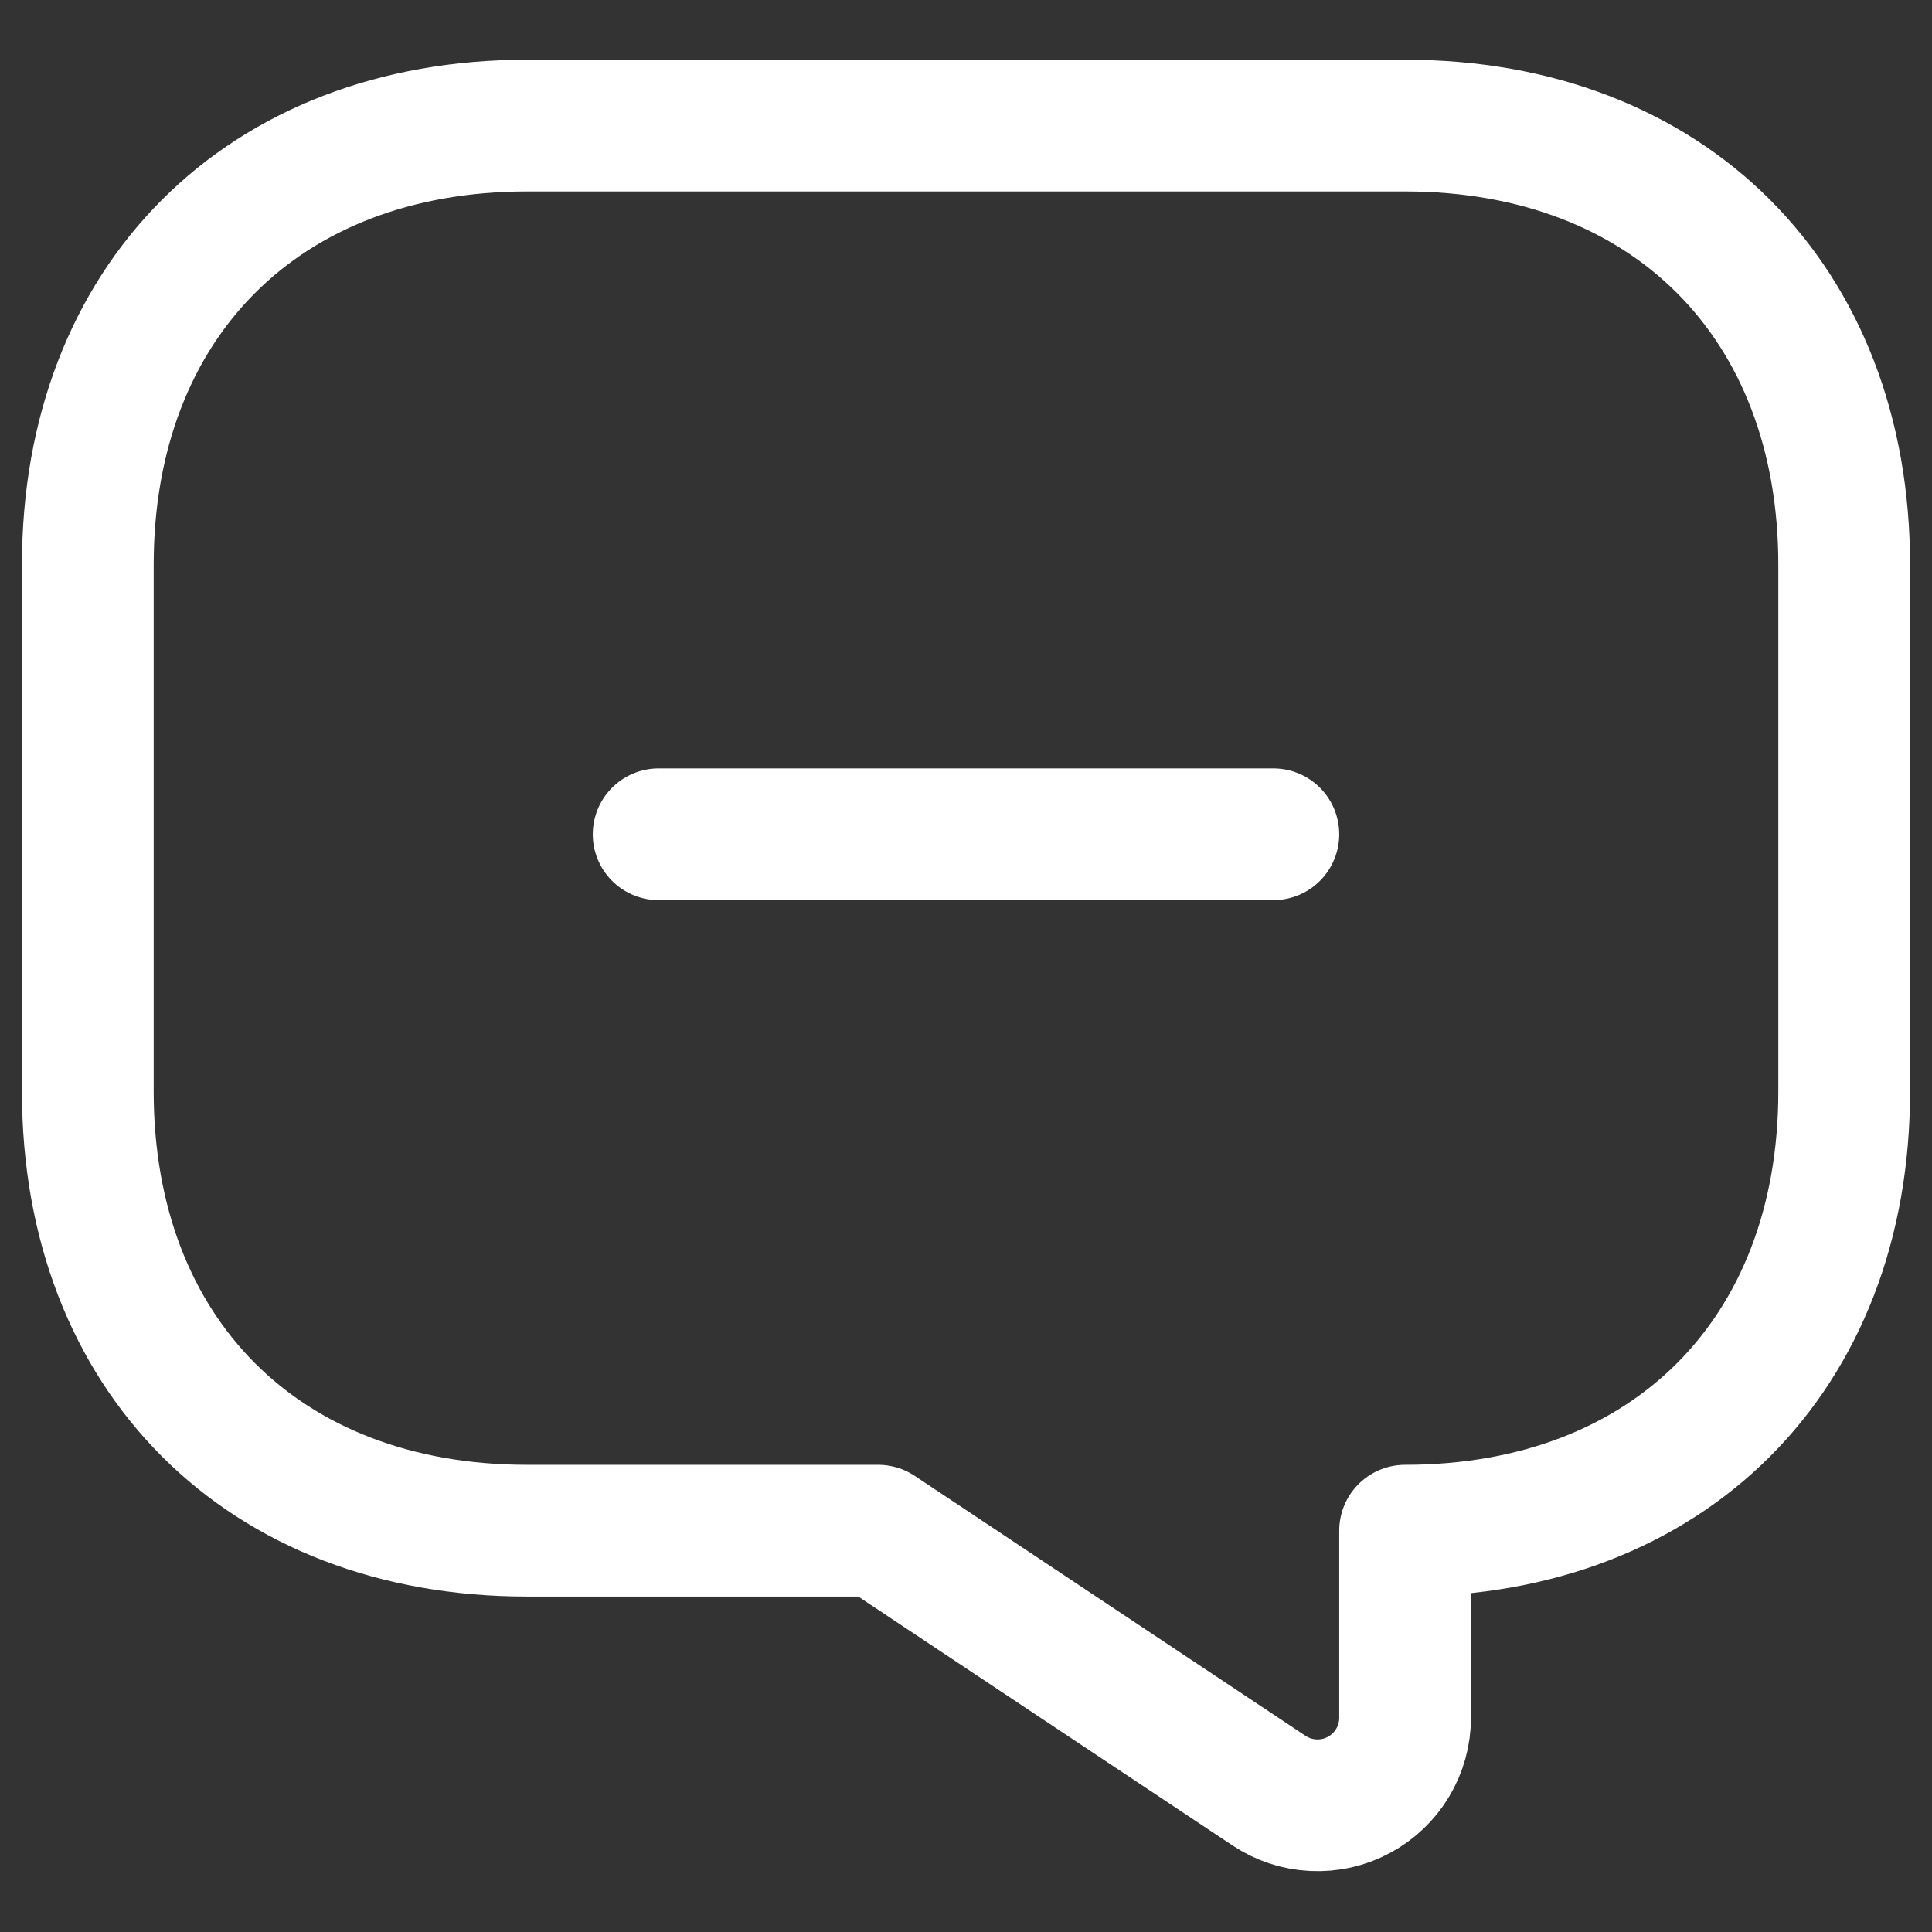 <svg width="22" height="22" viewBox="0 0 22 22" fill="none" xmlns="http://www.w3.org/2000/svg">
<rect x="0" y="0" width="22" height="22" fill="#333333" stroke="none"/>
<path d="M7.5 9.5H14.5M6 17.43H10L14.45 20.39C14.6 20.49 14.775 20.548 14.955 20.556C15.135 20.565 15.315 20.525 15.474 20.439C15.633 20.354 15.766 20.227 15.858 20.073C15.951 19.918 16 19.741 16 19.56V17.43C19 17.43 21 15.43 21 12.43V6.43C21 3.43 19 1.43 16 1.43H6C3 1.43 1 3.43 1 6.43V12.43C1 15.43 3 17.43 6 17.43Z" stroke="white" stroke-width="1.5" stroke-miterlimit="10" stroke-linecap="round" stroke-linejoin="round"/>
</svg>
